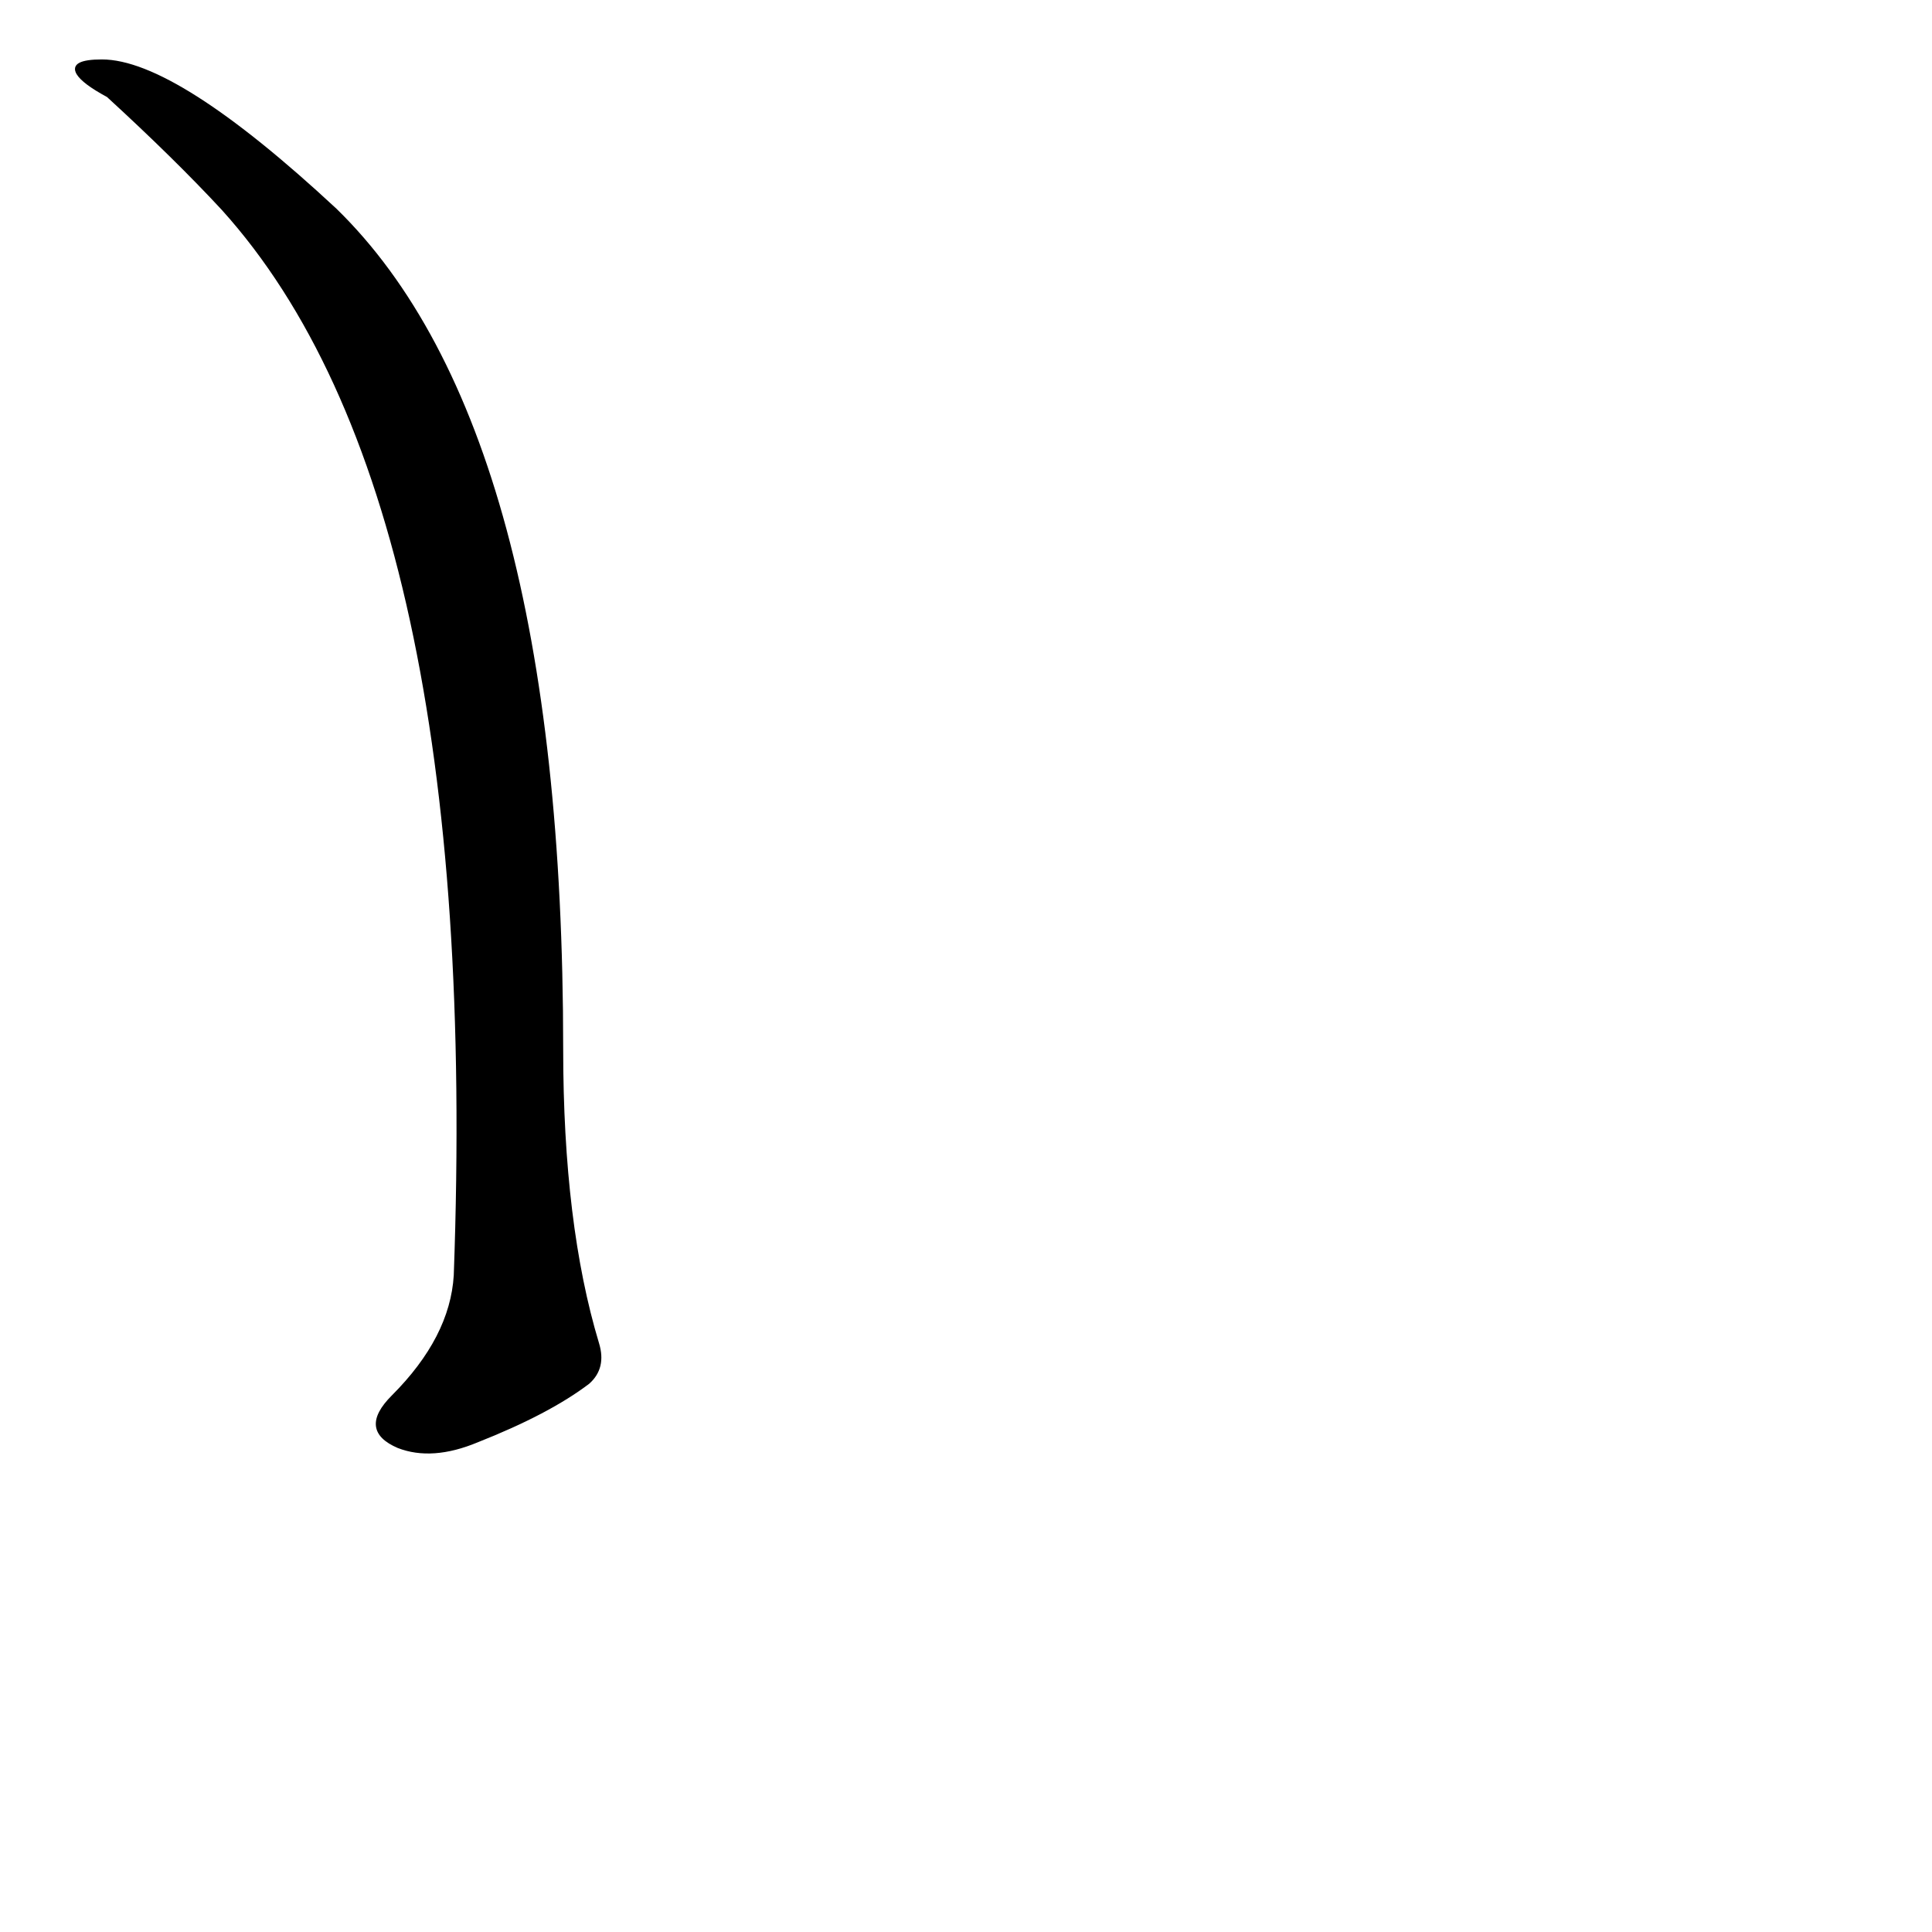 <?xml version="1.0" ?>
<svg baseProfile="full" height="1024" version="1.1" viewBox="0 0 1024 1024" width="1024" xmlns="http://www.w3.org/2000/svg" xmlns:ev="http://www.w3.org/2001/xml-events" xmlns:xlink="http://www.w3.org/1999/xlink">
	<defs/>
	<path d="M 241.0,676.0 Q 256.0,264.0 118.0,111.0 Q 93.0,84.0 57.0,51.0 Q 44.0,44.0 41.0,39.0 Q 37.0,32.0 54.0,32.0 Q 93.0,32.0 178.0,111.0 Q 298.0,228.0 298.0,556.0 Q 298.0,649.0 317.0,712.0 Q 321.0,725.0 312.0,733.0 Q 291.0,749.0 253.0,764.0 Q 229.0,774.0 211.0,767.0 Q 190.0,758.0 208.0,740.0 Q 239.0,709.0 241.0,676.0" fill="black" stroke="#000000"/>
</svg>
